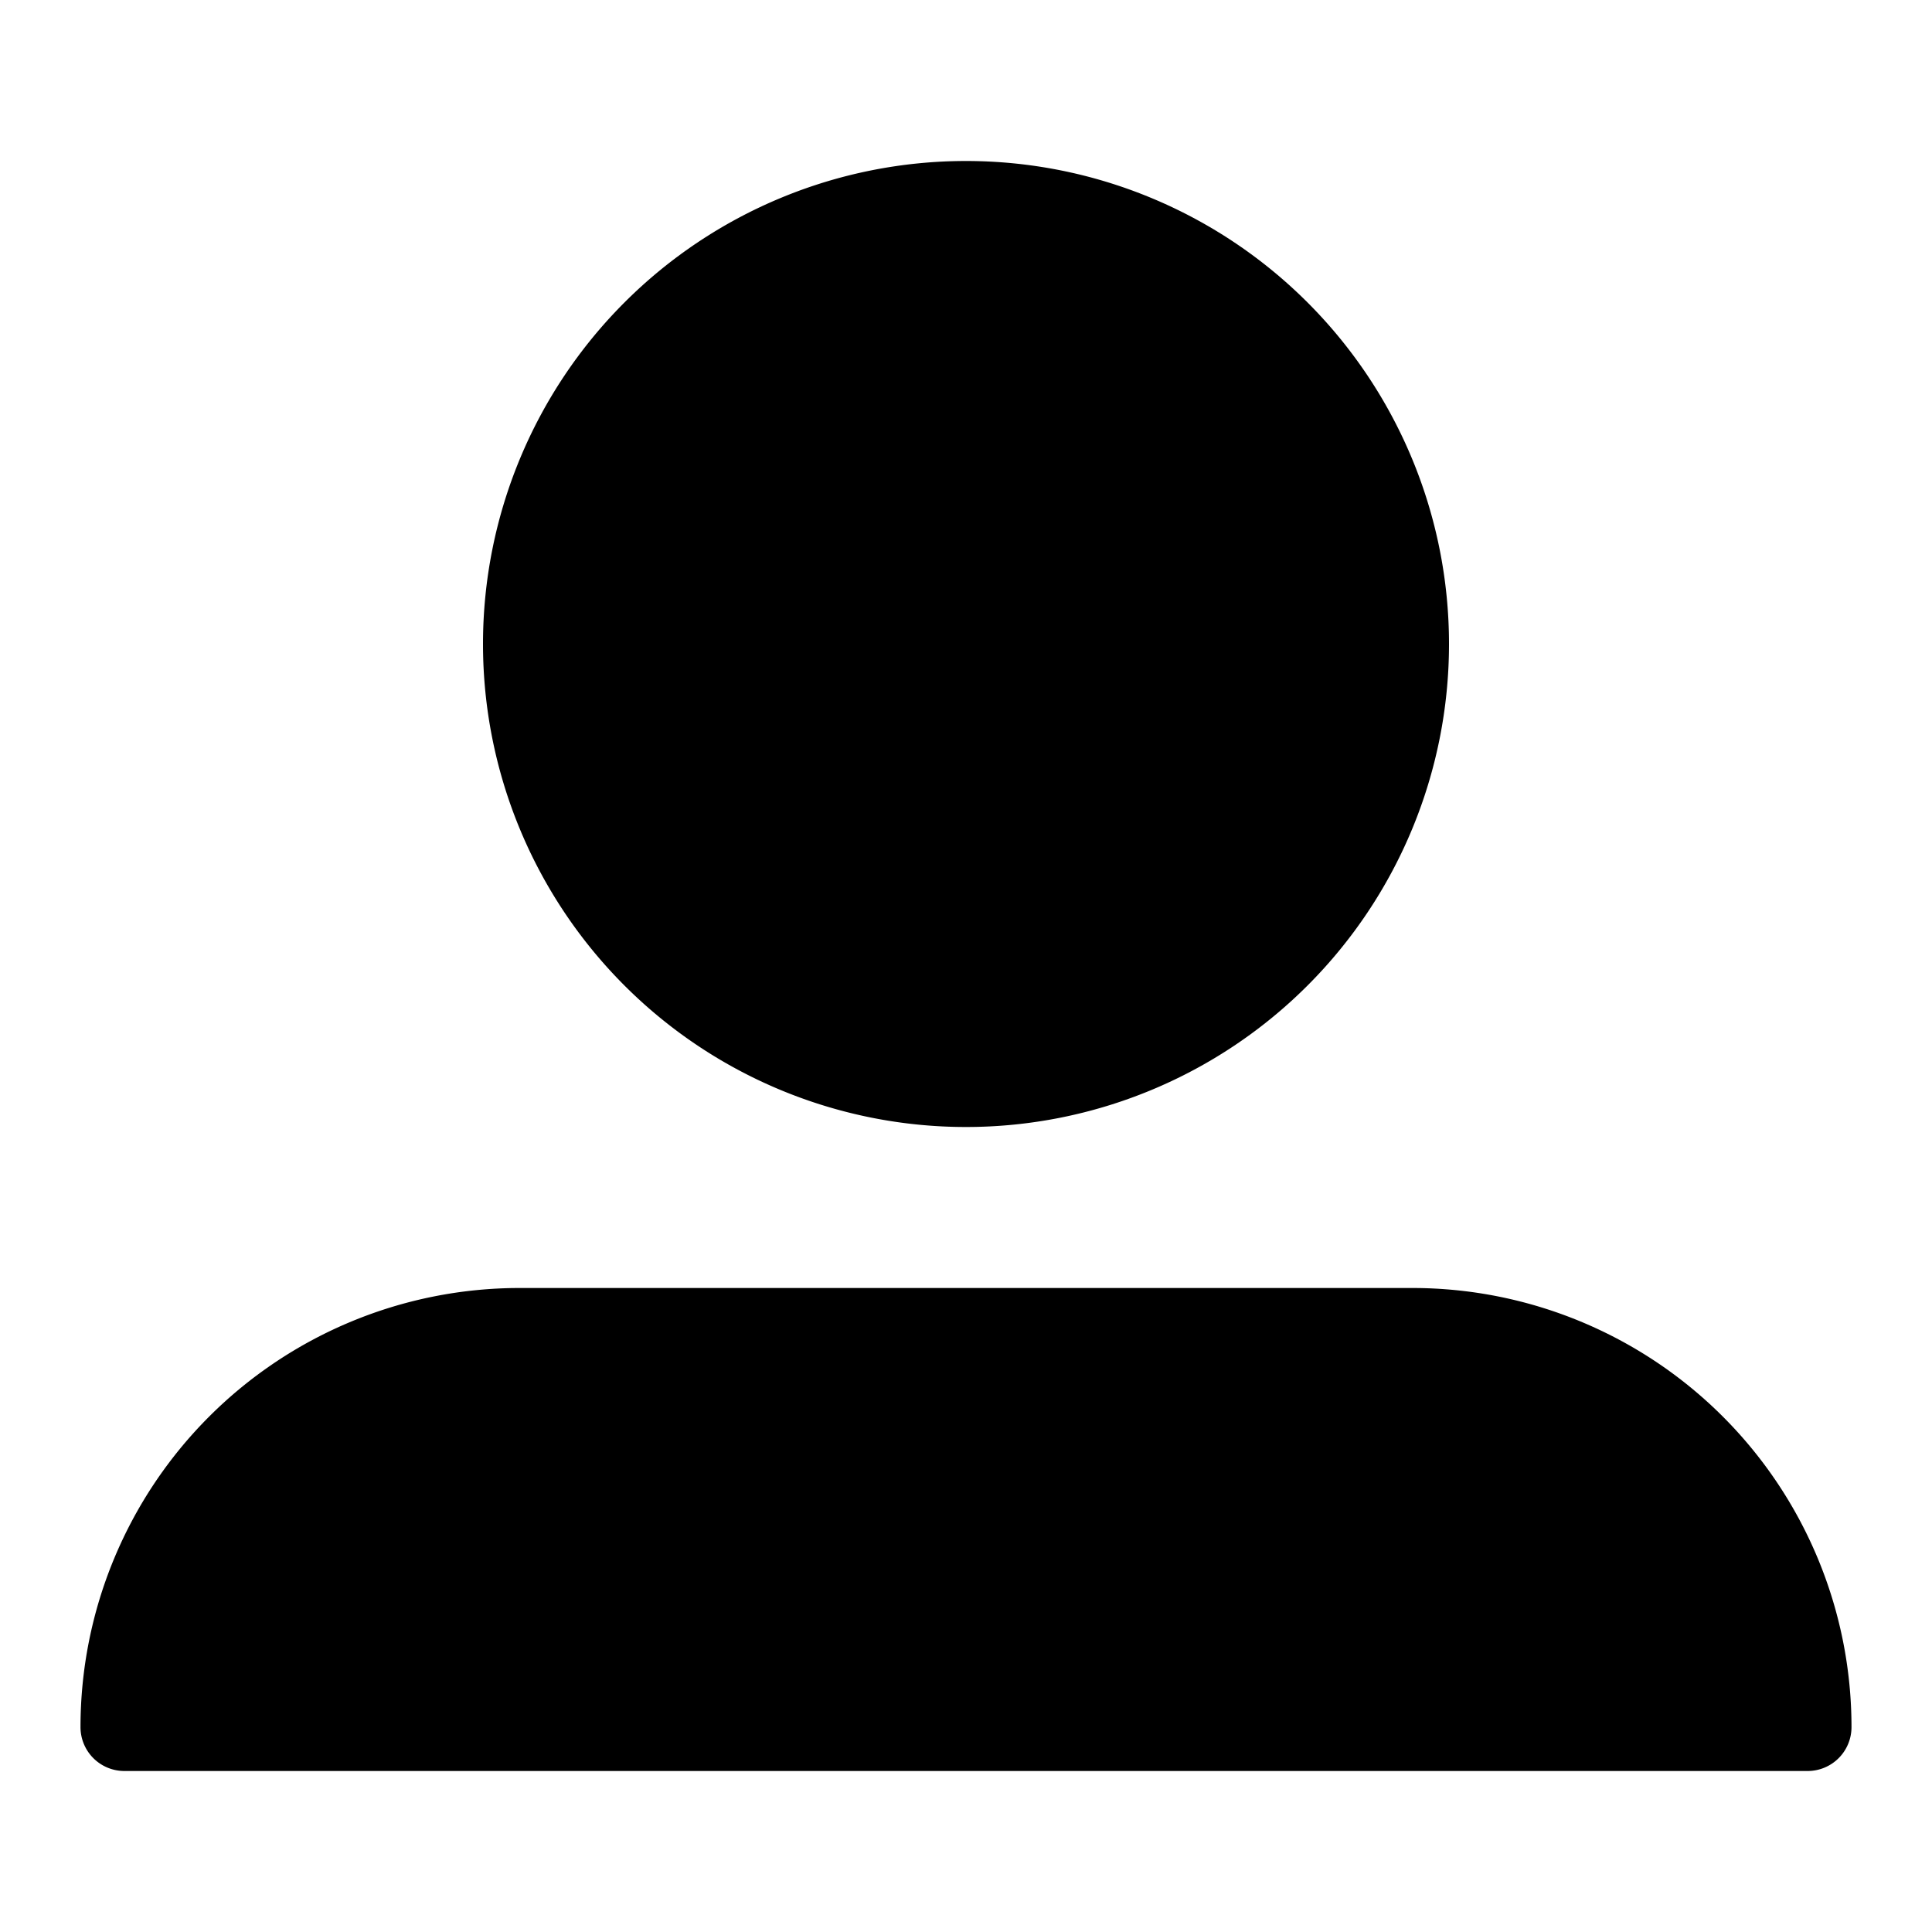 <svg xmlns="http://www.w3.org/2000/svg" width="24" height="24" viewBox="0 0 24 24"><path fill="currentColor" fill-rule="evenodd" d="M18 8A6 6 0 1 1 6 8a6 6 0 0 1 12 0M1 21.455A5.455 5.455 0 0 1 6.455 16h11.09A5.455 5.455 0 0 1 23 21.454a.545.545 0 0 1-.546.546H1.546A.545.545 0 0 1 1 21.454" clip-rule="evenodd"/></svg>